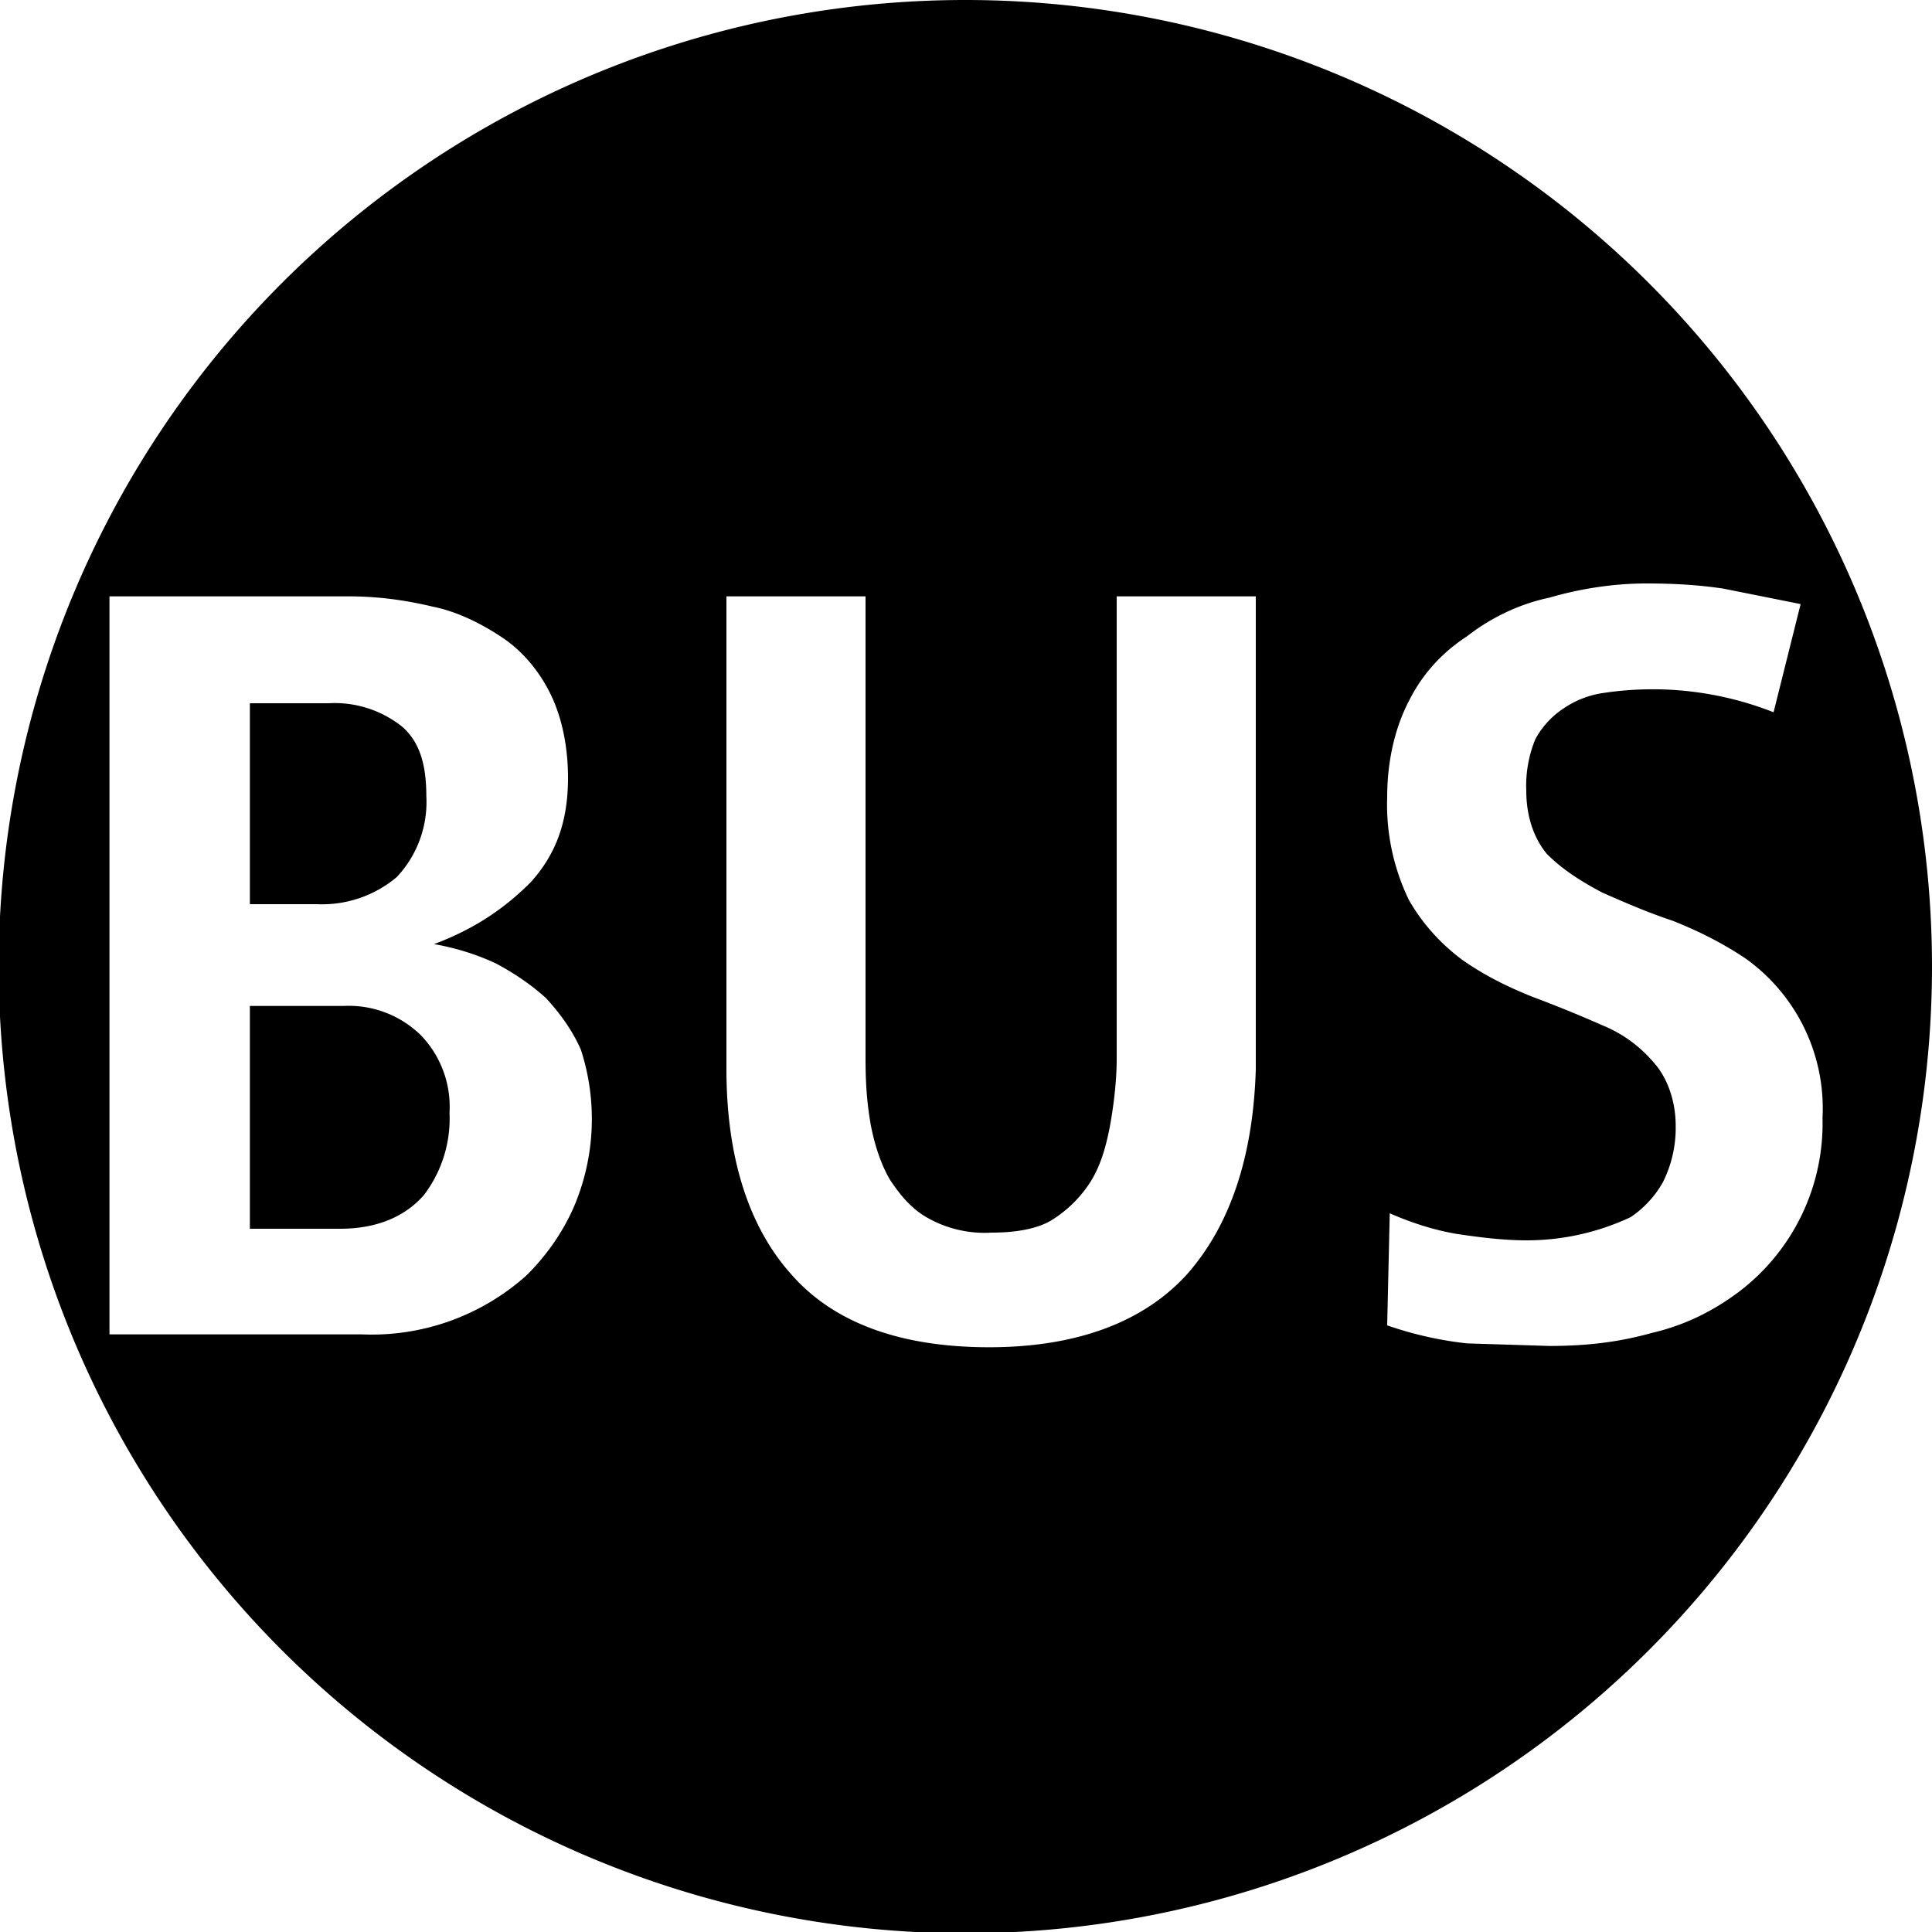 <svg xmlns="http://www.w3.org/2000/svg" xml:space="preserve" viewBox="0 0 15 15">
  <path d="M7.5 0a7.5 7.5 0 1 0-.01 15.01A7.5 7.5 0 0 0 7.5 0Zm5.28 4.53c.21 0 .4.01.6.04l.6.12-.21.84a2.56 2.56 0 0 0-1.32-.15.73.73 0 0 0-.31.12.66.66 0 0 0-.22.24.95.95 0 0 0-.07.4c0 .2.06.37.16.49.12.12.26.21.43.3.16.07.34.15.55.22.2.08.38.17.56.29a1.43 1.43 0 0 1 .6 1.24 1.64 1.64 0 0 1-.65 1.35c-.2.15-.42.26-.68.32-.25.07-.5.1-.79.1l-.64-.02a2.81 2.81 0 0 1-.62-.14l.02-.87c.16.07.34.13.52.16.2.03.37.05.55.05a1.9 1.9 0 0 0 .8-.18.8.8 0 0 0 .25-.27.94.94 0 0 0 .1-.44c0-.2-.07-.38-.17-.49a1.03 1.03 0 0 0-.4-.29 9.87 9.87 0 0 0-.54-.22c-.2-.08-.38-.17-.55-.29-.16-.12-.3-.27-.41-.46a1.7 1.7 0 0 1-.17-.8c0-.28.06-.54.17-.75.1-.2.25-.37.45-.5.18-.14.4-.25.64-.3.24-.07.5-.11.75-.11zm-11.93.1H2.7c.24 0 .45.03.66.08.2.04.39.14.54.24.15.1.28.25.37.43.09.18.14.41.14.66 0 .35-.1.6-.29.81-.2.2-.43.36-.75.48.17.03.33.08.48.15.15.08.28.17.39.27.1.11.2.24.27.4a1.74 1.74 0 0 1-.05 1.21c-.09.21-.22.39-.37.54a1.8 1.8 0 0 1-1.28.46H.85Zm4.79 0h1.08v3.59c0 .18.01.34.04.51.03.16.08.31.15.43.08.12.17.23.3.3a.9.9 0 0 0 .49.11c.19 0 .36-.03.47-.1a.95.95 0 0 0 .3-.3c.08-.13.12-.28.15-.44.03-.17.05-.35.05-.51V4.63h1.08V8.3c-.02.68-.2 1.22-.54 1.6-.34.37-.86.56-1.53.56-.69 0-1.21-.19-1.54-.57-.33-.37-.5-.91-.5-1.59Zm-3.7.83v1.56h.52a.9.9 0 0 0 .62-.21.85.85 0 0 0 .23-.63c0-.24-.05-.42-.19-.54a.84.84 0 0 0-.57-.18Zm0 2.35v1.73h.7c.28 0 .5-.09.65-.26a.98.98 0 0 0 .2-.64.8.8 0 0 0-.22-.6.8.8 0 0 0-.6-.23z"/>
</svg>